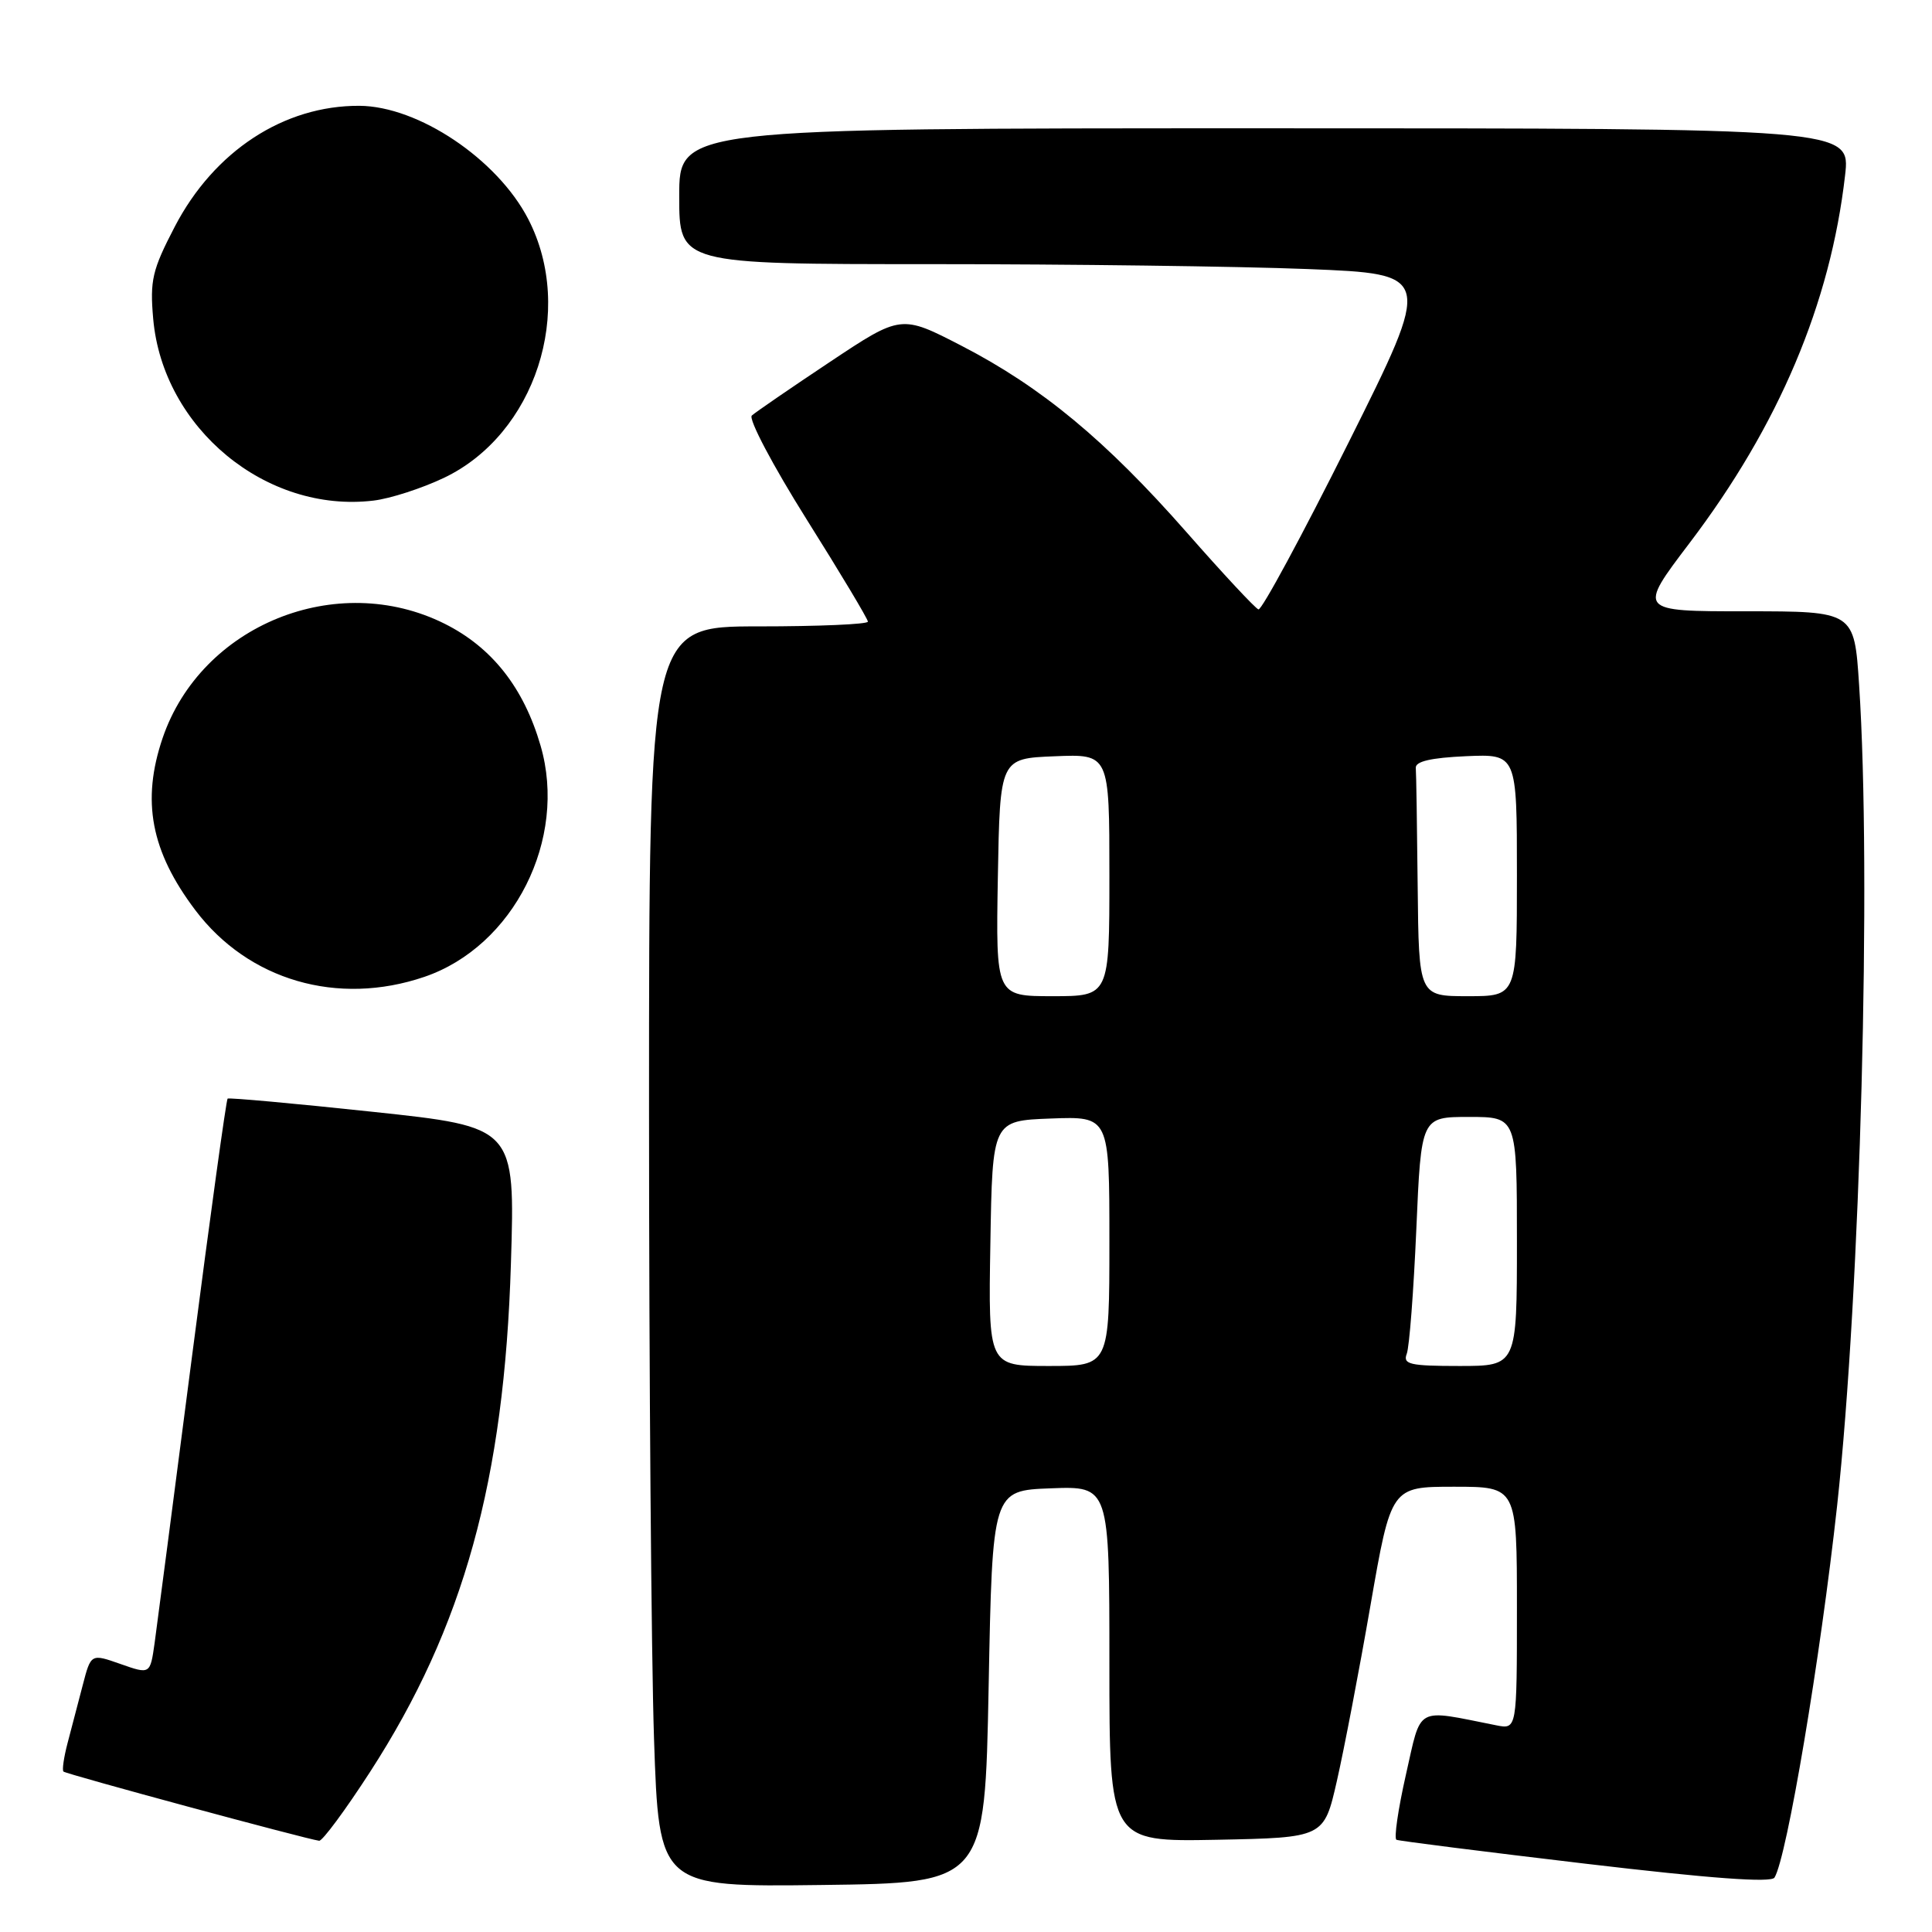 <?xml version="1.0" encoding="UTF-8" standalone="no"?>
<!DOCTYPE svg PUBLIC "-//W3C//DTD SVG 1.1//EN" "http://www.w3.org/Graphics/SVG/1.1/DTD/svg11.dtd" >
<svg xmlns="http://www.w3.org/2000/svg" xmlns:xlink="http://www.w3.org/1999/xlink" version="1.1" viewBox="0 0 256 256">
 <g >
 <path fill="currentColor"
d=" M 131.00 223.50 C 131.50 197.50 131.50 197.50 139.25 197.21 C 147.00 196.92 147.00 196.92 147.00 220.49 C 147.00 244.05 147.00 244.05 161.21 243.78 C 175.43 243.50 175.43 243.50 177.14 236.00 C 178.08 231.88 180.09 221.41 181.59 212.75 C 184.33 197.00 184.33 197.00 192.67 197.00 C 201.00 197.00 201.00 197.00 201.00 213.08 C 201.00 229.16 201.00 229.16 198.25 228.61 C 187.41 226.46 188.39 225.92 186.29 235.16 C 185.25 239.75 184.69 243.63 185.04 243.78 C 185.40 243.94 196.67 245.36 210.09 246.95 C 226.66 248.91 234.69 249.50 235.13 248.79 C 236.77 246.14 241.22 219.67 243.43 199.49 C 246.52 171.16 248.00 115.83 246.34 90.75 C 245.70 81.00 245.70 81.00 231.35 81.00 C 217.01 81.00 217.01 81.00 223.87 71.96 C 235.70 56.38 242.54 40.20 244.48 23.25 C 245.20 17.00 245.20 17.00 167.60 17.00 C 90.00 17.00 90.00 17.00 90.00 26.00 C 90.00 35.00 90.00 35.00 123.34 35.00 C 141.68 35.00 164.14 35.29 173.26 35.65 C 189.84 36.31 189.84 36.31 178.68 58.66 C 172.54 70.95 167.17 80.89 166.75 80.75 C 166.33 80.61 162.04 76.01 157.23 70.53 C 146.52 58.35 138.03 51.31 127.45 45.84 C 119.40 41.68 119.40 41.68 109.95 47.97 C 104.75 51.43 100.11 54.62 99.62 55.06 C 99.14 55.50 102.40 61.68 106.87 68.80 C 111.34 75.91 115.00 82.02 115.00 82.37 C 115.00 82.72 108.47 83.00 100.50 83.00 C 86.00 83.00 86.00 83.00 86.00 146.84 C 86.00 181.95 86.30 219.53 86.66 230.36 C 87.32 250.04 87.32 250.04 108.91 249.77 C 130.50 249.50 130.50 249.50 131.00 223.50 Z  M 49.06 234.75 C 61.43 215.62 66.83 196.15 67.70 167.41 C 68.26 149.33 68.26 149.33 49.38 147.32 C 39.00 146.21 30.35 145.43 30.16 145.57 C 29.98 145.72 27.86 161.06 25.45 179.67 C 23.04 198.28 20.81 215.38 20.49 217.69 C 19.90 221.87 19.90 221.87 15.97 220.49 C 12.05 219.11 12.05 219.11 10.96 223.30 C 10.36 225.61 9.46 229.05 8.96 230.94 C 8.46 232.84 8.21 234.55 8.41 234.74 C 8.75 235.08 40.65 243.71 42.29 243.91 C 42.72 243.96 45.77 239.84 49.06 234.75 Z  M 56.23 129.44 C 68.08 125.40 75.23 111.18 71.63 98.81 C 69.40 91.12 65.18 85.77 58.90 82.64 C 44.63 75.53 26.66 82.82 21.55 97.79 C 18.72 106.12 19.99 112.80 25.88 120.60 C 32.91 129.91 44.75 133.35 56.23 129.44 Z  M 58.82 63.32 C 70.92 57.56 76.26 41.16 69.99 29.02 C 65.88 21.08 55.43 14.07 47.62 14.02 C 37.62 13.97 28.37 20.02 23.16 30.03 C 20.17 35.78 19.85 37.14 20.30 42.25 C 21.58 56.73 35.28 68.04 49.50 66.33 C 51.70 66.07 55.90 64.71 58.82 63.32 Z  M 131.23 164.75 C 131.50 148.50 131.50 148.50 139.25 148.21 C 147.00 147.92 147.00 147.92 147.00 164.46 C 147.00 181.00 147.00 181.00 138.98 181.00 C 130.95 181.00 130.95 181.00 131.23 164.75 Z  M 186.40 179.39 C 186.75 178.50 187.31 171.08 187.67 162.89 C 188.31 148.00 188.31 148.00 194.66 148.00 C 201.00 148.00 201.00 148.00 201.00 164.50 C 201.00 181.00 201.00 181.00 193.39 181.00 C 186.81 181.00 185.87 180.78 186.40 179.39 Z  M 132.22 116.25 C 132.50 100.50 132.50 100.50 139.75 100.21 C 147.00 99.91 147.00 99.91 147.00 115.96 C 147.00 132.00 147.00 132.00 139.47 132.00 C 131.95 132.00 131.95 132.00 132.22 116.25 Z  M 187.85 117.50 C 187.77 109.53 187.66 102.44 187.60 101.75 C 187.53 100.89 189.61 100.41 194.25 100.20 C 201.00 99.91 201.00 99.91 201.00 115.95 C 201.00 132.00 201.00 132.00 194.50 132.00 C 188.00 132.00 188.00 132.00 187.85 117.50 Z "/>
</g>
</svg>